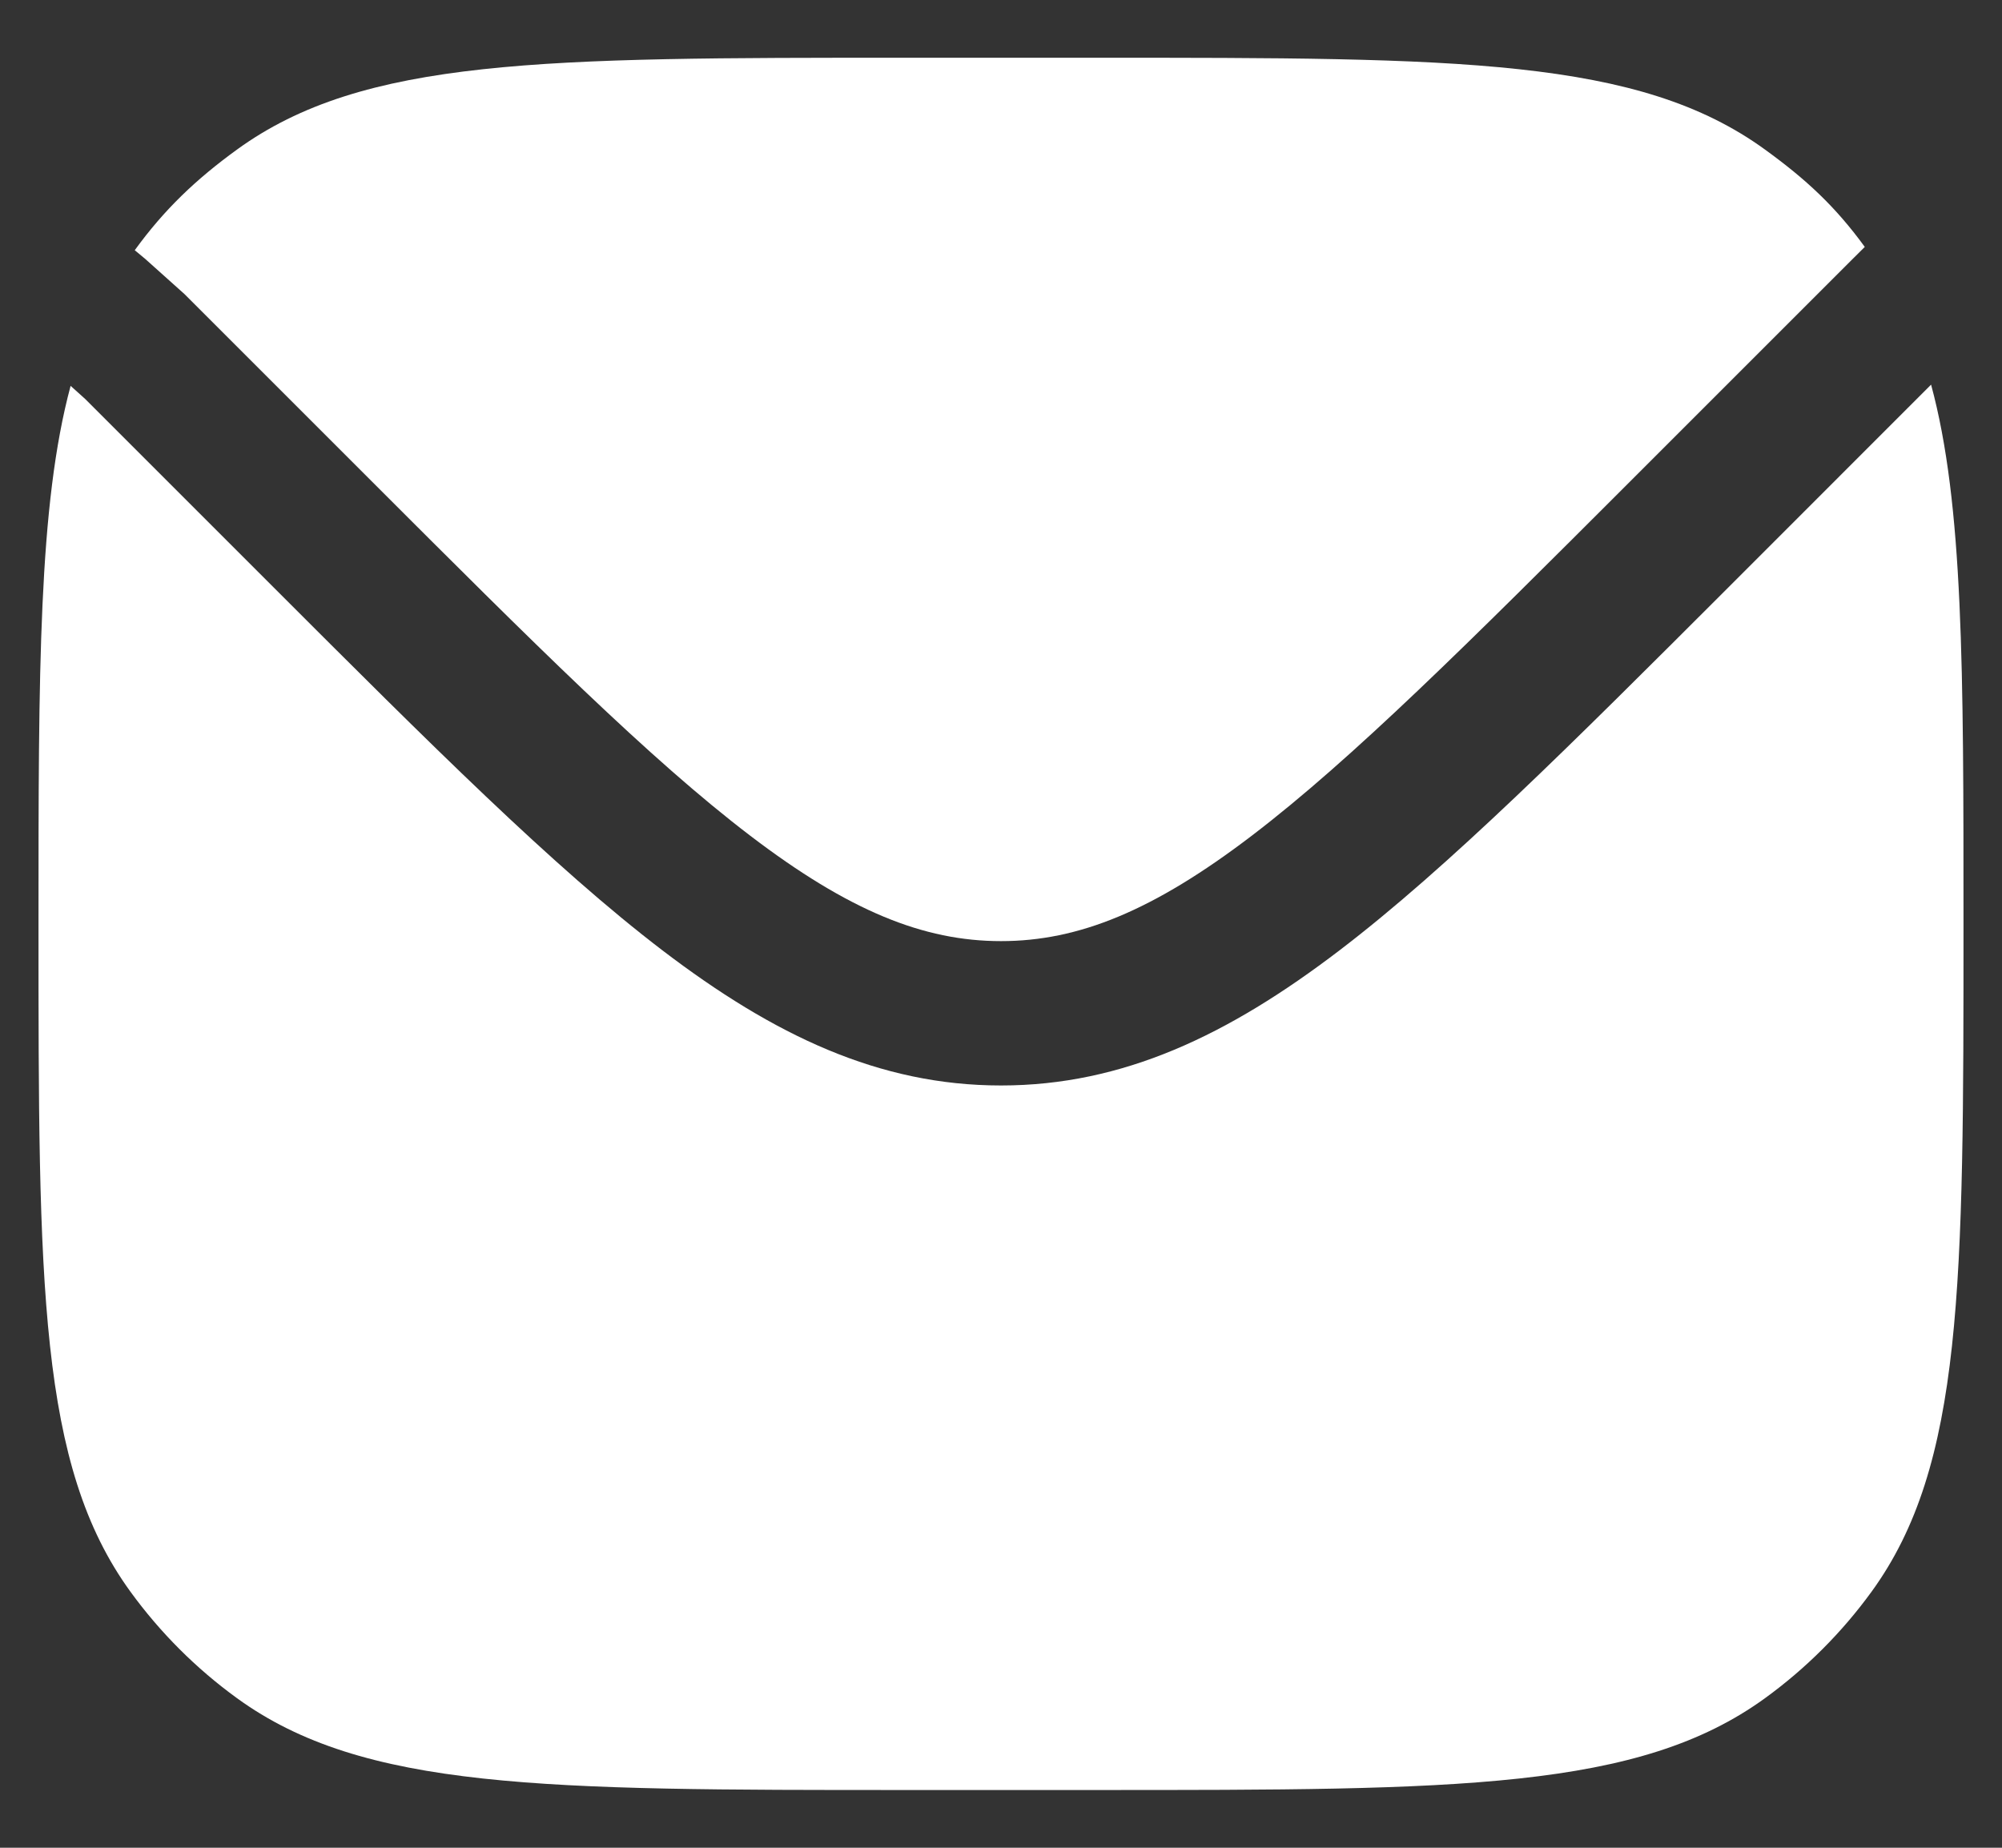 <svg width="26" height="24" viewBox="0 0 26 24" fill="none" xmlns="http://www.w3.org/2000/svg">
<rect x="0" y="0" width="26" height="24" fill="#333333" stroke="none"/>
<path d="M0.917 5.012C0.5 6.562 0.5 8.7 0.5 12C0.5 16.687 0.5 19.031 1.694 20.674C2.079 21.204 2.546 21.671 3.076 22.056C4.719 23.25 7.063 23.25 11.75 23.25H14.25C18.937 23.25 21.281 23.25 22.924 22.056C23.454 21.671 23.921 21.204 24.306 20.674C25.5 19.031 25.5 16.687 25.5 12C25.5 8.689 25.5 6.548 25.079 4.996L22.451 7.625C20.41 9.665 18.811 11.264 17.396 12.344C15.948 13.449 14.582 14.099 13 14.099C11.418 14.099 10.052 13.449 8.603 12.344C7.188 11.264 5.589 9.665 3.549 7.625L1.105 5.181L0.917 5.012Z" fill="white"/>
<path d="M1.75 3.25L1.886 3.363L2.395 3.819L4.824 6.248C6.926 8.35 8.437 9.859 9.741 10.853C11.023 11.831 11.993 12.224 13 12.224C14.007 12.224 14.977 11.831 16.259 10.853C17.562 9.859 19.074 8.35 21.176 6.248L24.061 3.363L24.218 3.207C23.832 2.677 23.454 2.329 22.924 1.944C21.281 0.75 18.937 0.75 14.25 0.75H11.75C7.063 0.75 4.719 0.75 3.076 1.944C2.546 2.329 2.135 2.719 1.75 3.25Z" fill="white"/>
</svg>
